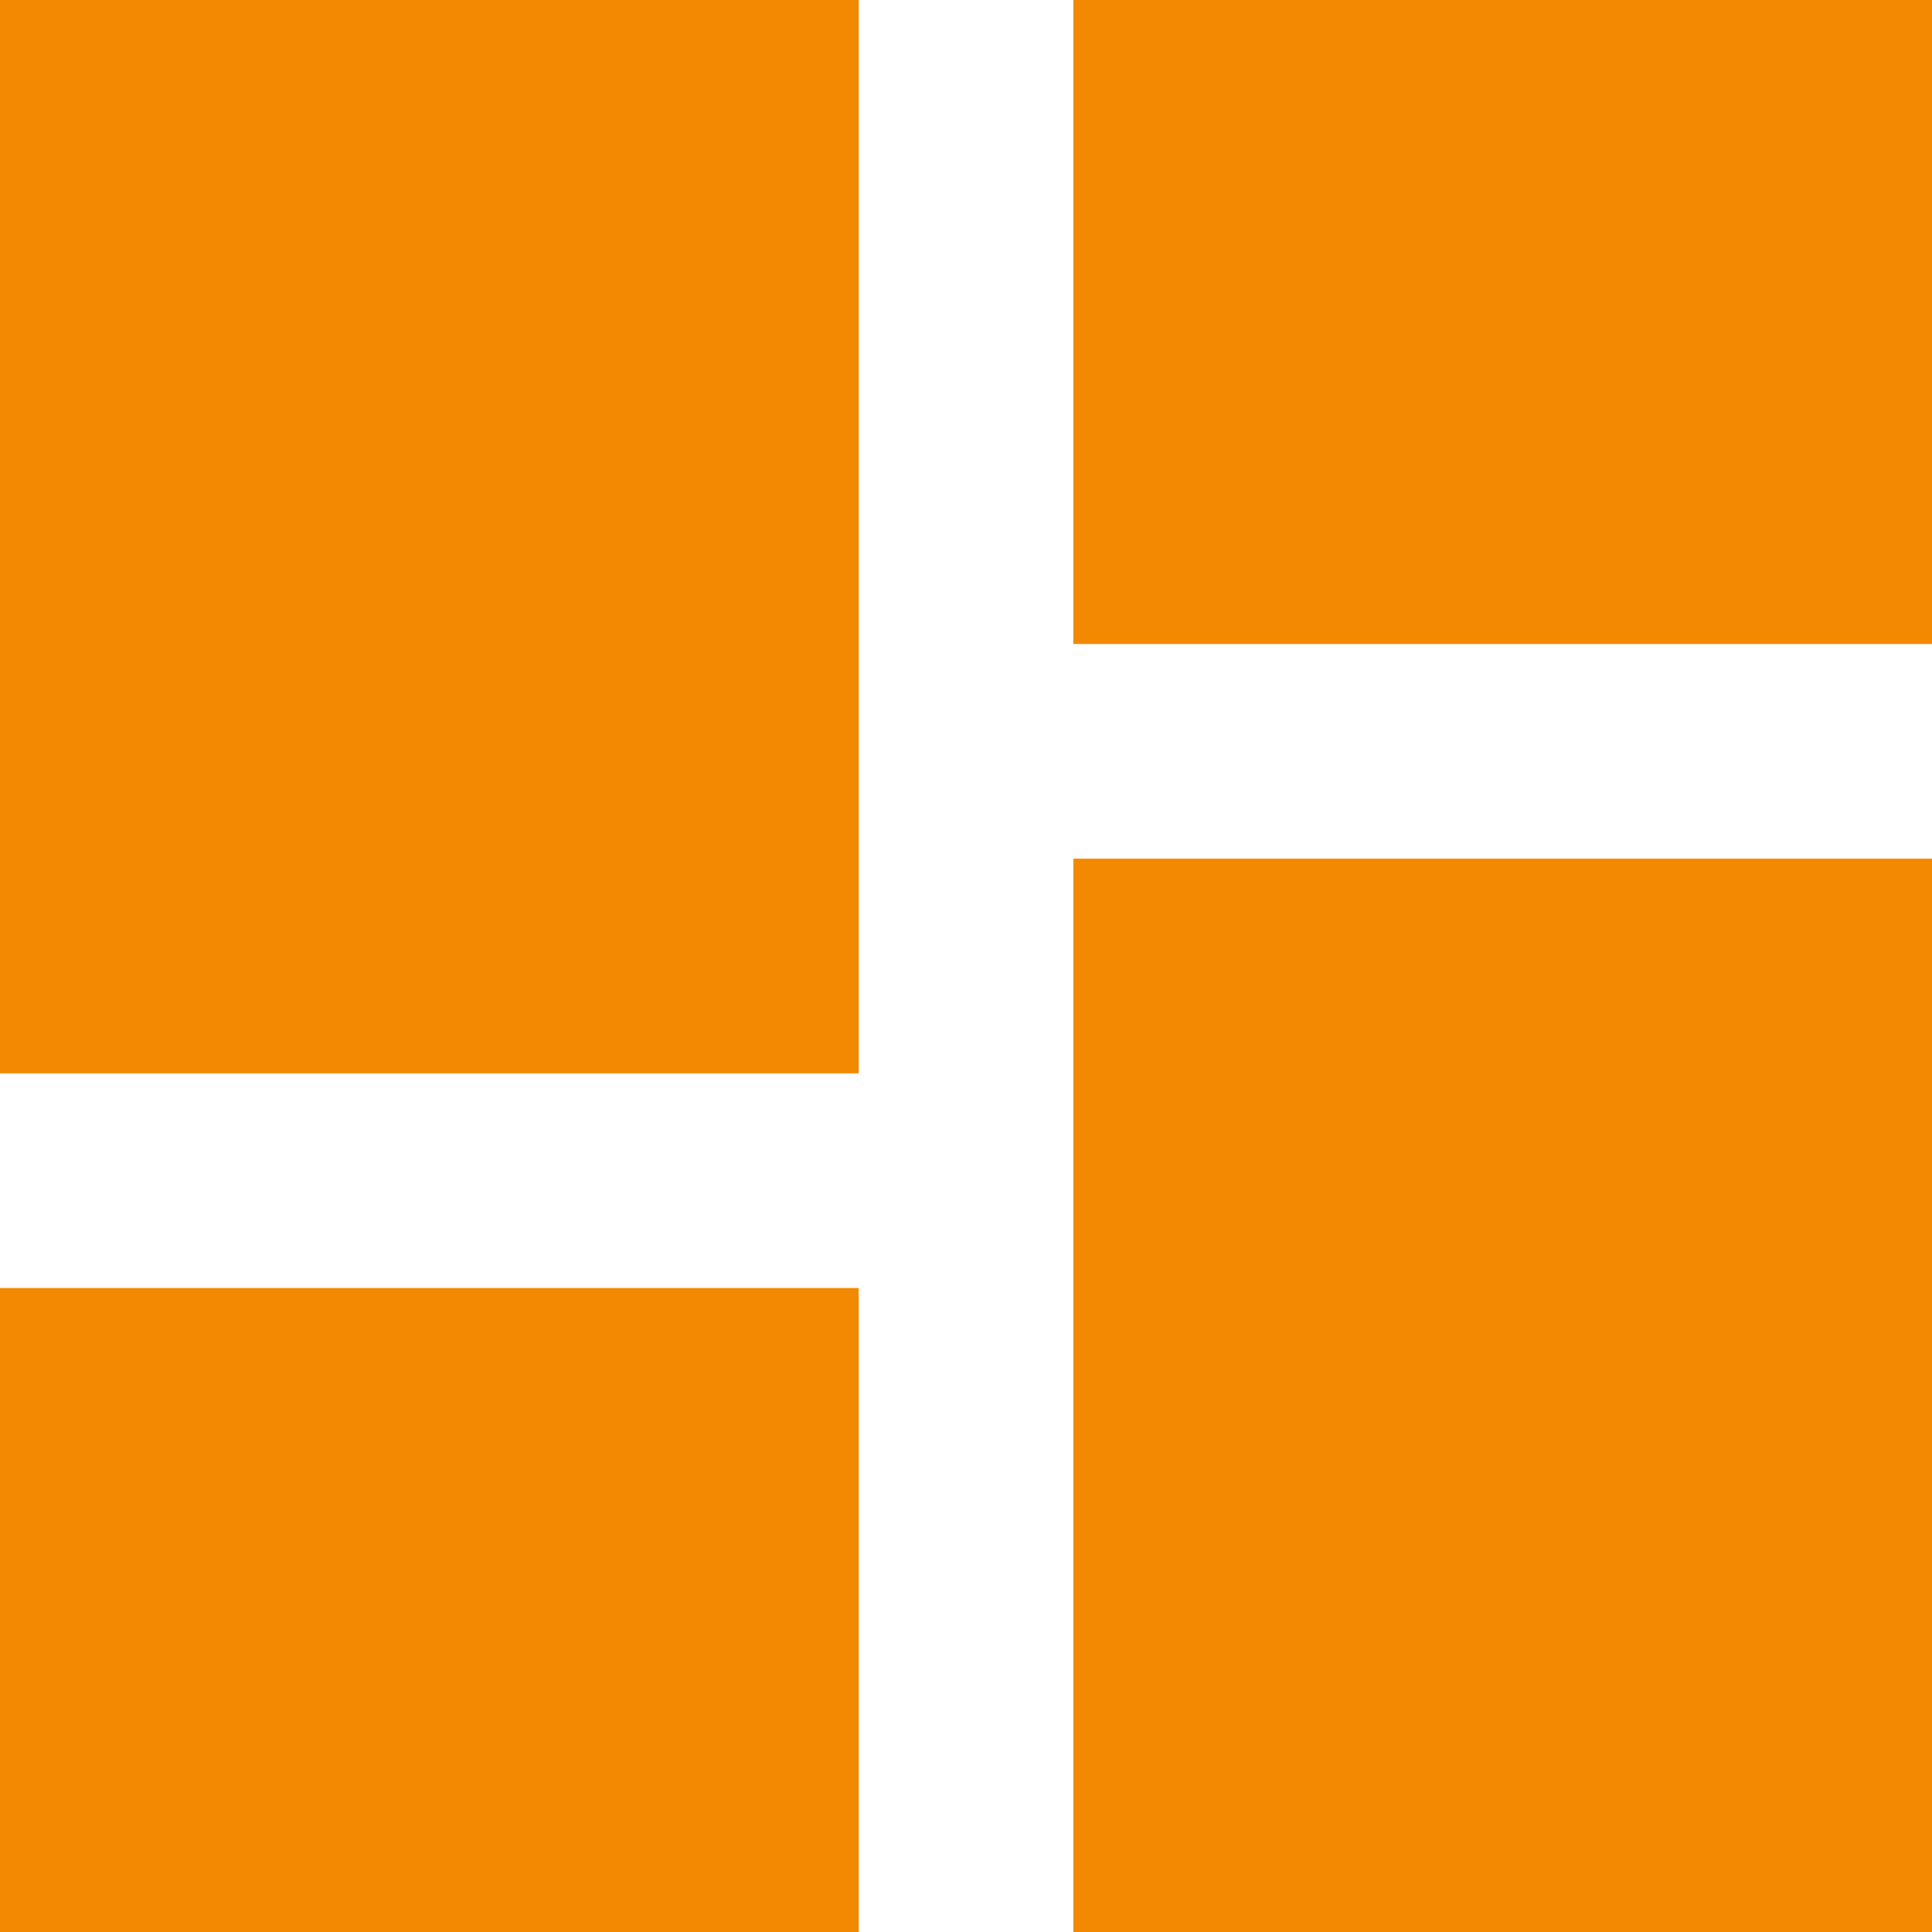 <svg xmlns="http://www.w3.org/2000/svg" width="18" height="18" viewBox="0 0 18 18">
  <path id="Icon_material-dashboard" data-name="Icon material-dashboard" d="M4.5,14.5h8V4.5h-8Zm0,8h8v-6h-8Zm10,0h8v-10h-8Zm0-18v6h8v-6Z" transform="translate(-4.5 -4.5)" fill="#f38901"/>
</svg>

